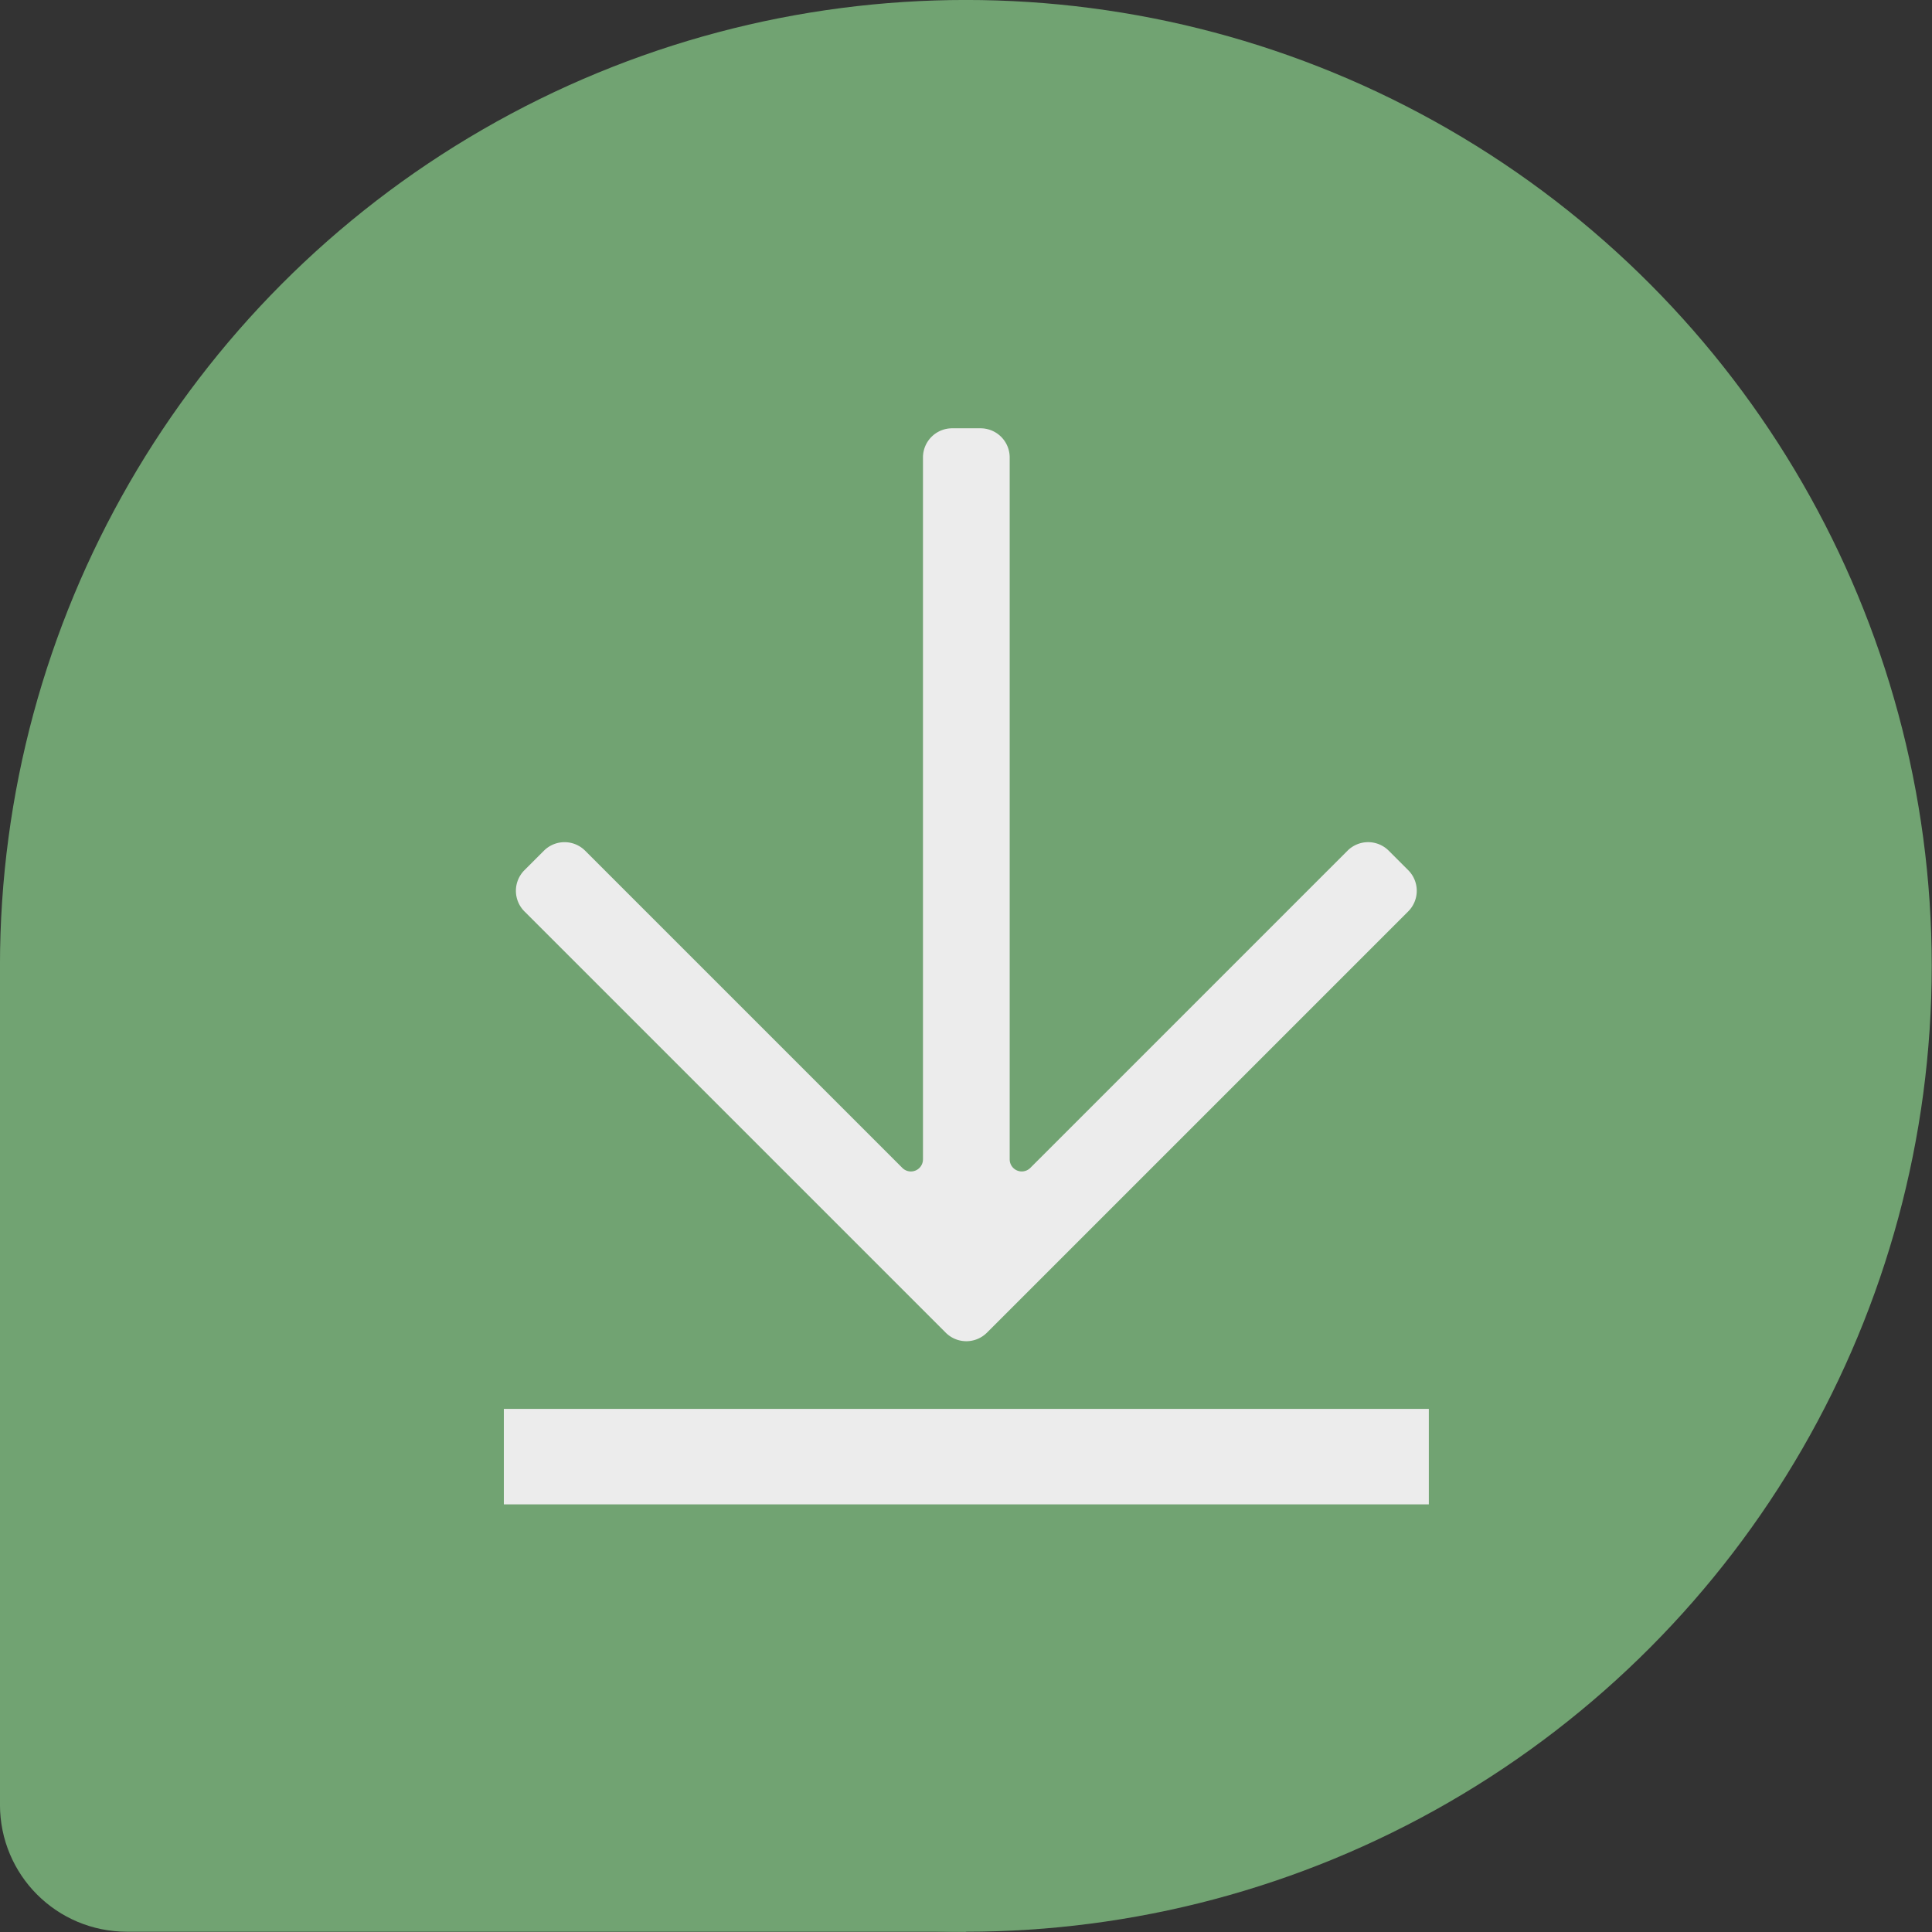 <?xml version="1.0" encoding="UTF-8" standalone="no"?>
<!-- Created with Inkscape (http://www.inkscape.org/) -->

<svg
   width="192"
   height="192"
   viewBox="0 0 192 192"
   version="1.1"
   id="svg320"
   xml:space="preserve"
   inkscape:version="1.2.1 (9c6d41e410, 2022-07-14)"
   sodipodi:docname="status_sticker_saver.svg"
   xmlns:inkscape="http://www.inkscape.org/namespaces/inkscape"
   xmlns:sodipodi="http://sodipodi.sourceforge.net/DTD/sodipodi-0.dtd"
   xmlns="http://www.w3.org/2000/svg"
   xmlns:svg="http://www.w3.org/2000/svg"><rect x="0" y="0" width="192" height="192" fill="#333333" stroke="none"/><sodipodi:namedview
     id="namedview322"
     pagecolor="#505050"
     bordercolor="#eeeeee"
     borderopacity="1"
     inkscape:showpageshadow="0"
     inkscape:pageopacity="0"
     inkscape:pagecheckerboard="0"
     inkscape:deskcolor="#505050"
     inkscape:document-units="mm"
     showgrid="false"
     showguides="true"
     inkscape:zoom="4.0364583"
     inkscape:cx="66.394839"
     inkscape:cy="96.000001"
     inkscape:window-width="1920"
     inkscape:window-height="991"
     inkscape:window-x="-9"
     inkscape:window-y="-9"
     inkscape:window-maximized="1"
     inkscape:current-layer="layer1"><sodipodi:guide
       position="58,134"
       orientation="0,1"
       id="guide8477"
       inkscape:locked="false"
       inkscape:label=""
       inkscape:color="rgb(0,134,229)" /><sodipodi:guide
       position="50,142"
       orientation="0,1"
       id="guide8486"
       inkscape:locked="false"
       inkscape:label=""
       inkscape:color="rgb(0,134,229)" /></sodipodi:namedview><defs
     id="defs317"><inkscape:path-effect
       effect="fillet_chamfer"
       id="path-effect921"
       is_visible="true"
       lpeversion="1"
       nodesatellites_param="F,0,0,1,0,2.646,0,1 @ F,0,0,1,0,2.646,0,1 @ F,0,0,1,0,2.646,0,1 @ F,0,0,1,0,2.646,0,1 @ F,0,0,1,0,2.646,0,1 @ F,0,0,1,0,2.646,0,1 @ F,0,0,1,0,2.646,0,1 @ F,0,0,1,0,2.646,0,1 @ F,0,0,1,0,2.646,0,1"
       unit="px"
       method="auto"
       mode="F"
       radius="10"
       chamfer_steps="1"
       flexible="false"
       use_knot_distance="true"
       apply_no_radius="true"
       apply_with_radius="true"
       only_selected="false"
       hide_knots="false" /><style
       id="style441">.a{fill:none;stroke:#b1b5bd;stroke-linecap:round;stroke-linejoin:round;isolation:isolate;opacity:0.63;}</style></defs><g
     inkscape:label="Layer 1"
     inkscape:groupmode="layer"
     id="layer1"
     transform="matrix(1.263,0,0,1.263,-25.263,-25.263)"><g
       id="g1807"><path
         id="rect445"
         style="opacity:1;fill:#71a372;fill-opacity:1;stroke:none"
         class="a"
         d="m 20,96 v 66 c 0,5.54 4.46,10 10,10 H 96 V 96 Z" /><circle
         class="a"
         cx="96"
         cy="96"
         r="76"
         id="circle447"
         style="opacity:1;fill:#71a372;fill-opacity:1;stroke:none;stroke-width:0.864" /></g><g
       id="g8484"
       transform="matrix(0.867,0,0,0.867,12.806,12.806)"><path
         d="M 94.129,129.247 55.897,91.016 a 2.646,2.646 90 0 1 -1e-6,-3.742 l 1.767,-1.767 a 2.646,2.646 180 0 1 3.742,-1e-6 l 28.788,28.788 a 1.096,1.096 157.5 0 0 1.871,-0.775 V 49.817 a 2.646,2.646 135 0 1 2.646,-2.646 h 2.578 a 2.646,2.646 45 0 1 2.646,2.646 V 113.519 a 1.096,1.096 22.5 0 0 1.871,0.775 l 28.788,-28.788 a 2.646,2.646 1.5852184e-5 0 1 3.742,1e-6 l 1.767,1.767 a 2.646,2.646 90 0 1 0,3.742 L 97.871,129.247 a 2.646,2.646 6.1427213e-6 0 1 -3.742,0 z"
         id="path8000"
         style="fill:#ececec;fill-opacity:1;stroke-width:0.131"
         inkscape:path-effect="#path-effect921"
         inkscape:original-d="M 95.999993,131.11837 54.026584,89.144959 59.535593,83.635949 92.064986,116.16533 V 47.171551 h 7.870007 v 68.993779 l 32.529417,-32.529381 5.50901,5.50901 z" /><rect
         style="fill:#ececec;fill-opacity:1;stroke:none;stroke-width:15.453;stroke-linecap:round;stroke-linejoin:round;stroke-dasharray:none;stroke-opacity:1"
         id="rect8424"
         width="83.947"
         height="8.664"
         x="54.027"
         y="136.165"
         ry="3.685"
         rx="0" /></g></g></svg>
